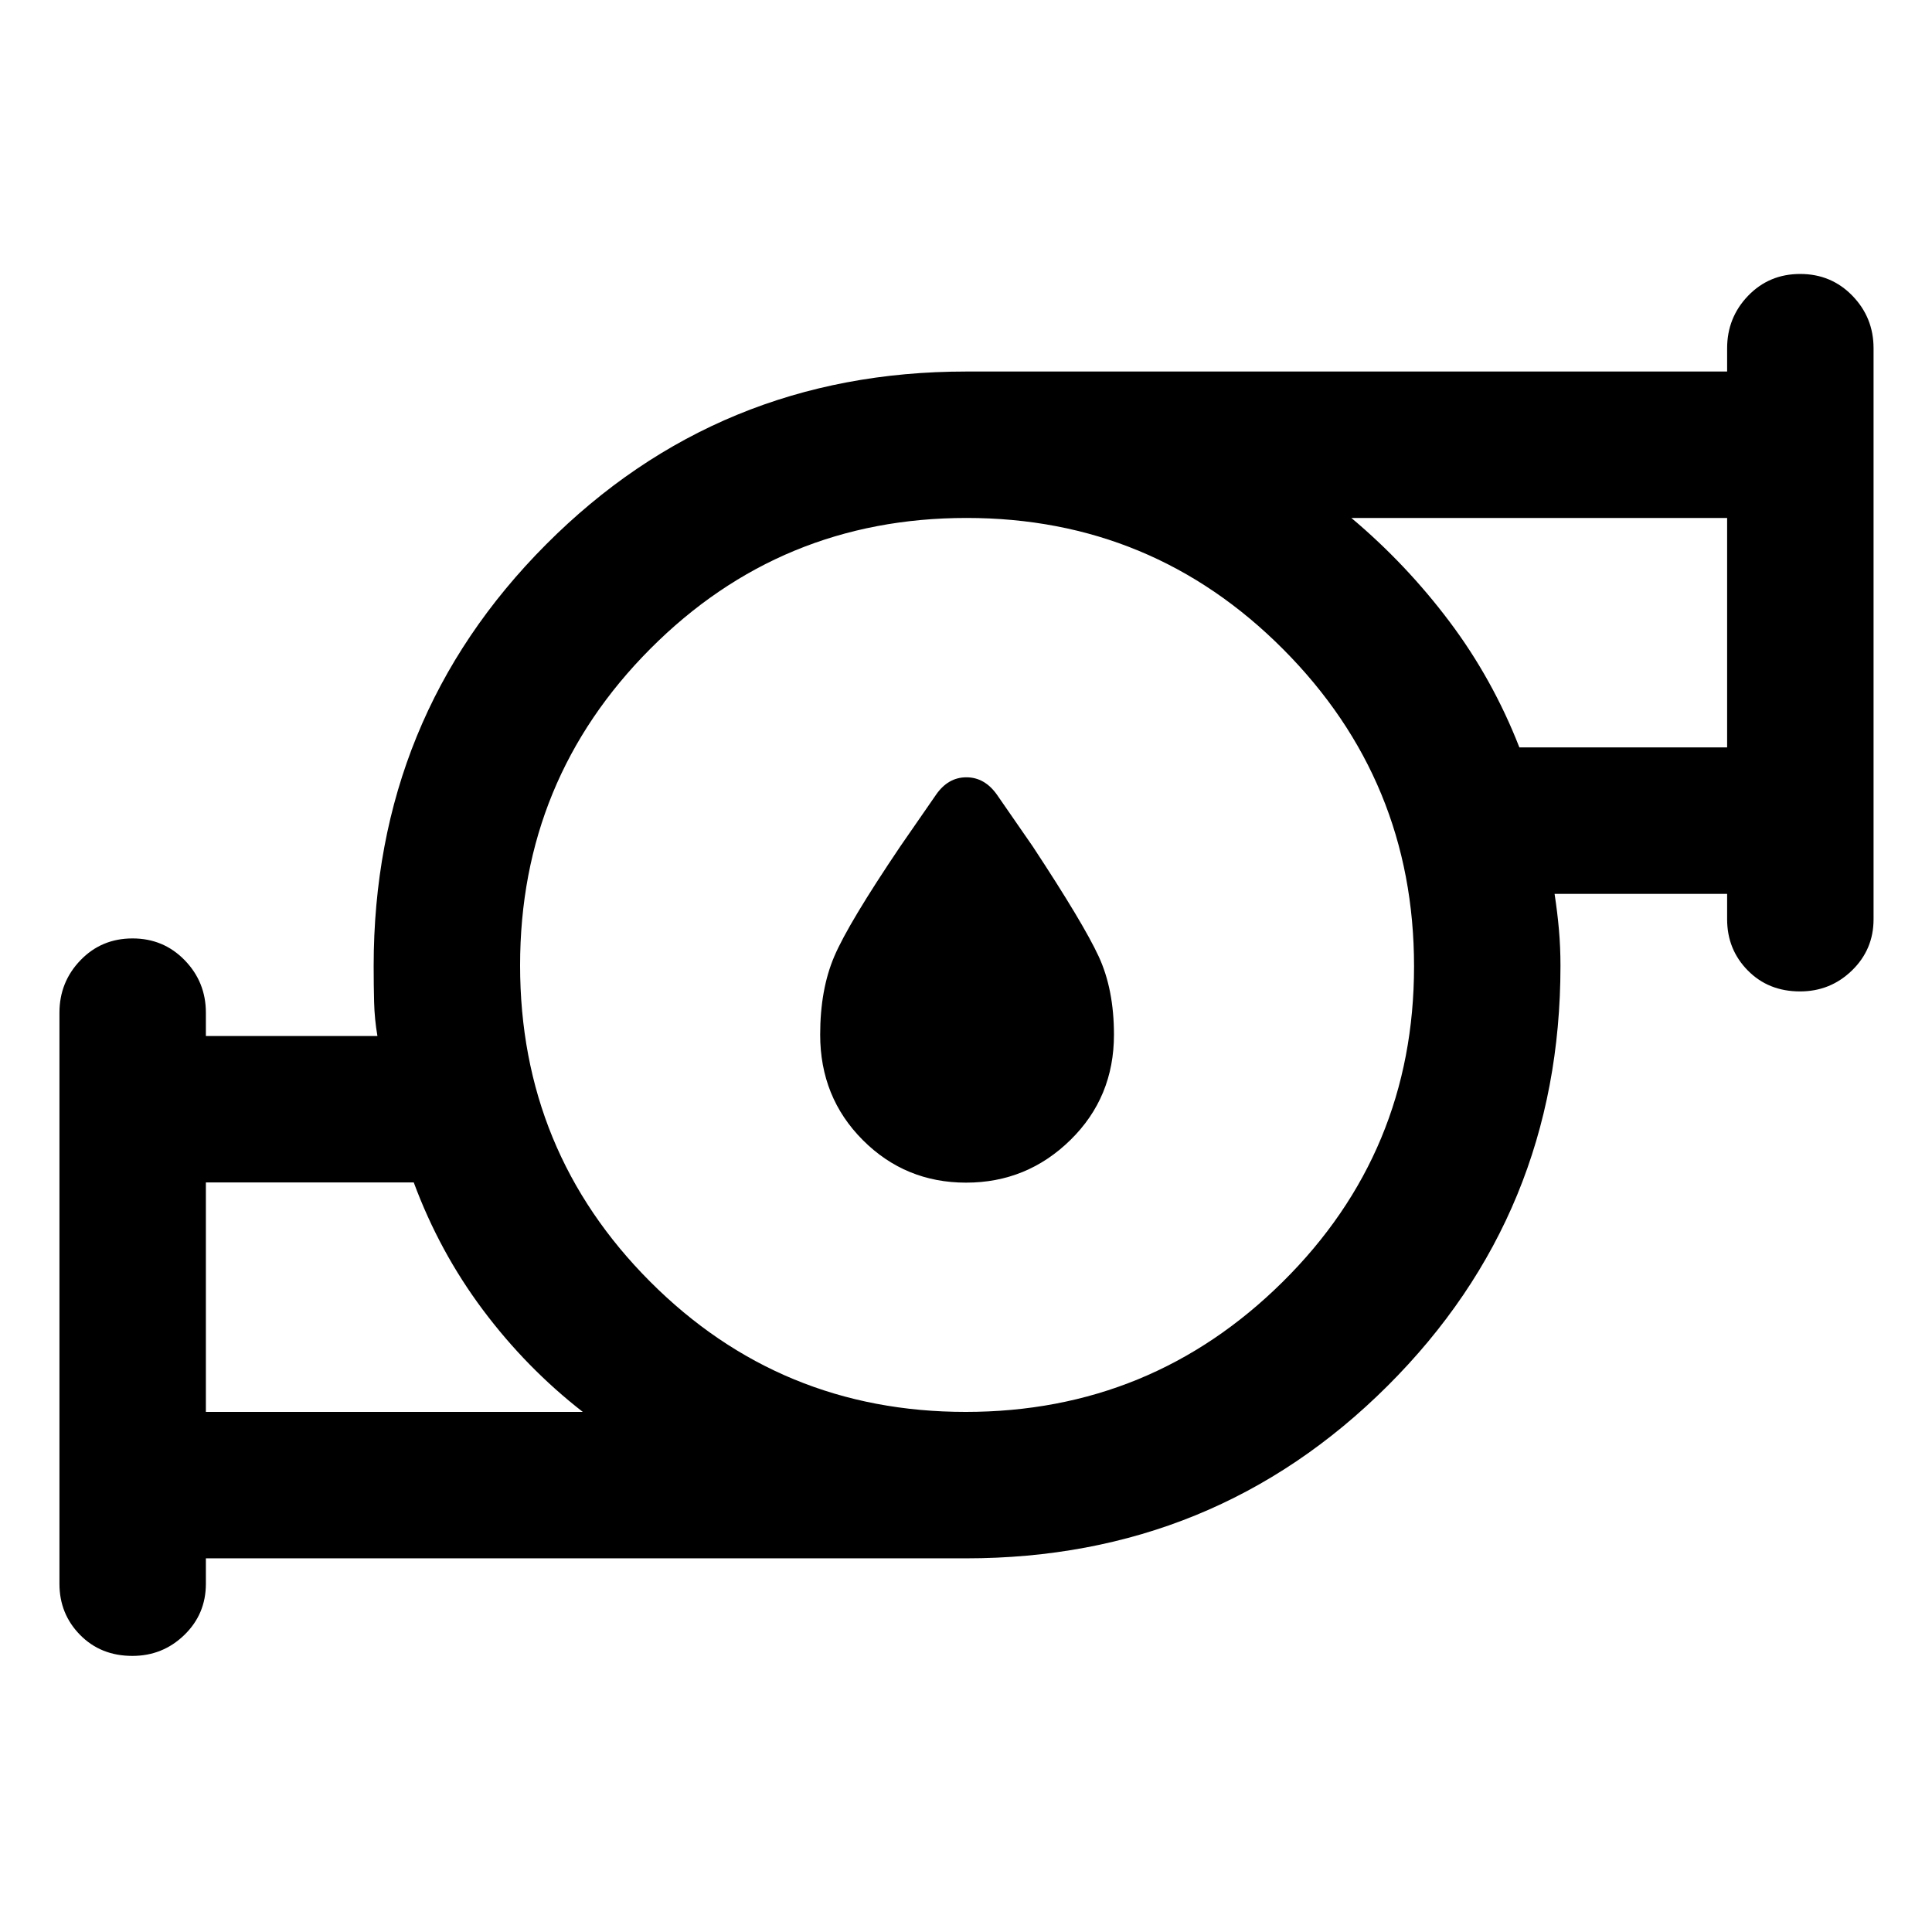 <svg xmlns="http://www.w3.org/2000/svg" height="48" viewBox="0 -960 960 960" width="48"><path d="M480.04-372.35q-30.24 0-51.37-21.21-21.13-21.2-21.13-52.31 0-22.5 7.03-38.94 7.02-16.44 32.8-54.65L465.04-565q6.01-8.76 15.15-8.76t15.27 8.76l17.67 25.54q25.2 38.26 32.79 54.68 7.6 16.41 7.6 38.91 0 31.11-21.62 52.31-21.62 21.21-51.86 21.21ZM102.3-258.43h187.29q-28-21.78-49.63-50.69-21.62-28.91-34.37-63.34H102.3v114.03Zm377.55 0q92.22 0 157.5-64.6t65.28-156.82q0-92.22-64.98-157.5-64.99-65.28-157.35-65.28-92.37 0-157.12 64.98-64.75 64.99-64.75 157.35 0 92.37 64.6 157.12t156.82 64.75Zm275.12-330.18H858.2v-114.02H671.48q27.25 22.9 48.76 51.5 21.5 28.6 34.73 62.52ZM102.3-185.67v12.63q0 15.07-10.72 25.46t-25.8 10.39q-15.72 0-25.98-10.43-10.26-10.42-10.26-25.42v-283.74q0-15.25 10.44-26.08 10.44-10.84 25.87-10.84 15.43 0 25.94 10.84 10.51 10.83 10.51 26.08v11.56h85.24q-1.43-8.3-1.65-16.86-.22-8.56-.22-17.88 0-123.52 85.64-209.48 85.63-85.95 208.69-85.95h378.2v-11.57q0-15.24 10.43-26.08 10.44-10.83 25.87-10.83 15.44 0 25.95 10.83 10.51 10.84 10.51 26.08v283.74q0 15.01-10.72 25.43-10.73 10.42-25.81 10.42-15.71 0-25.97-10.42-10.26-10.42-10.26-25.43v-12.63h-85.74q1.43 9.37 2.18 17.93.75 8.56.75 17.86 0 123.08-85.94 208.73Q603.5-185.67 480-185.67H102.3Zm0-72.76v-114.03 114.03Zm755.9-330.18V-702.63v114.02ZM480-480Z"/></svg>